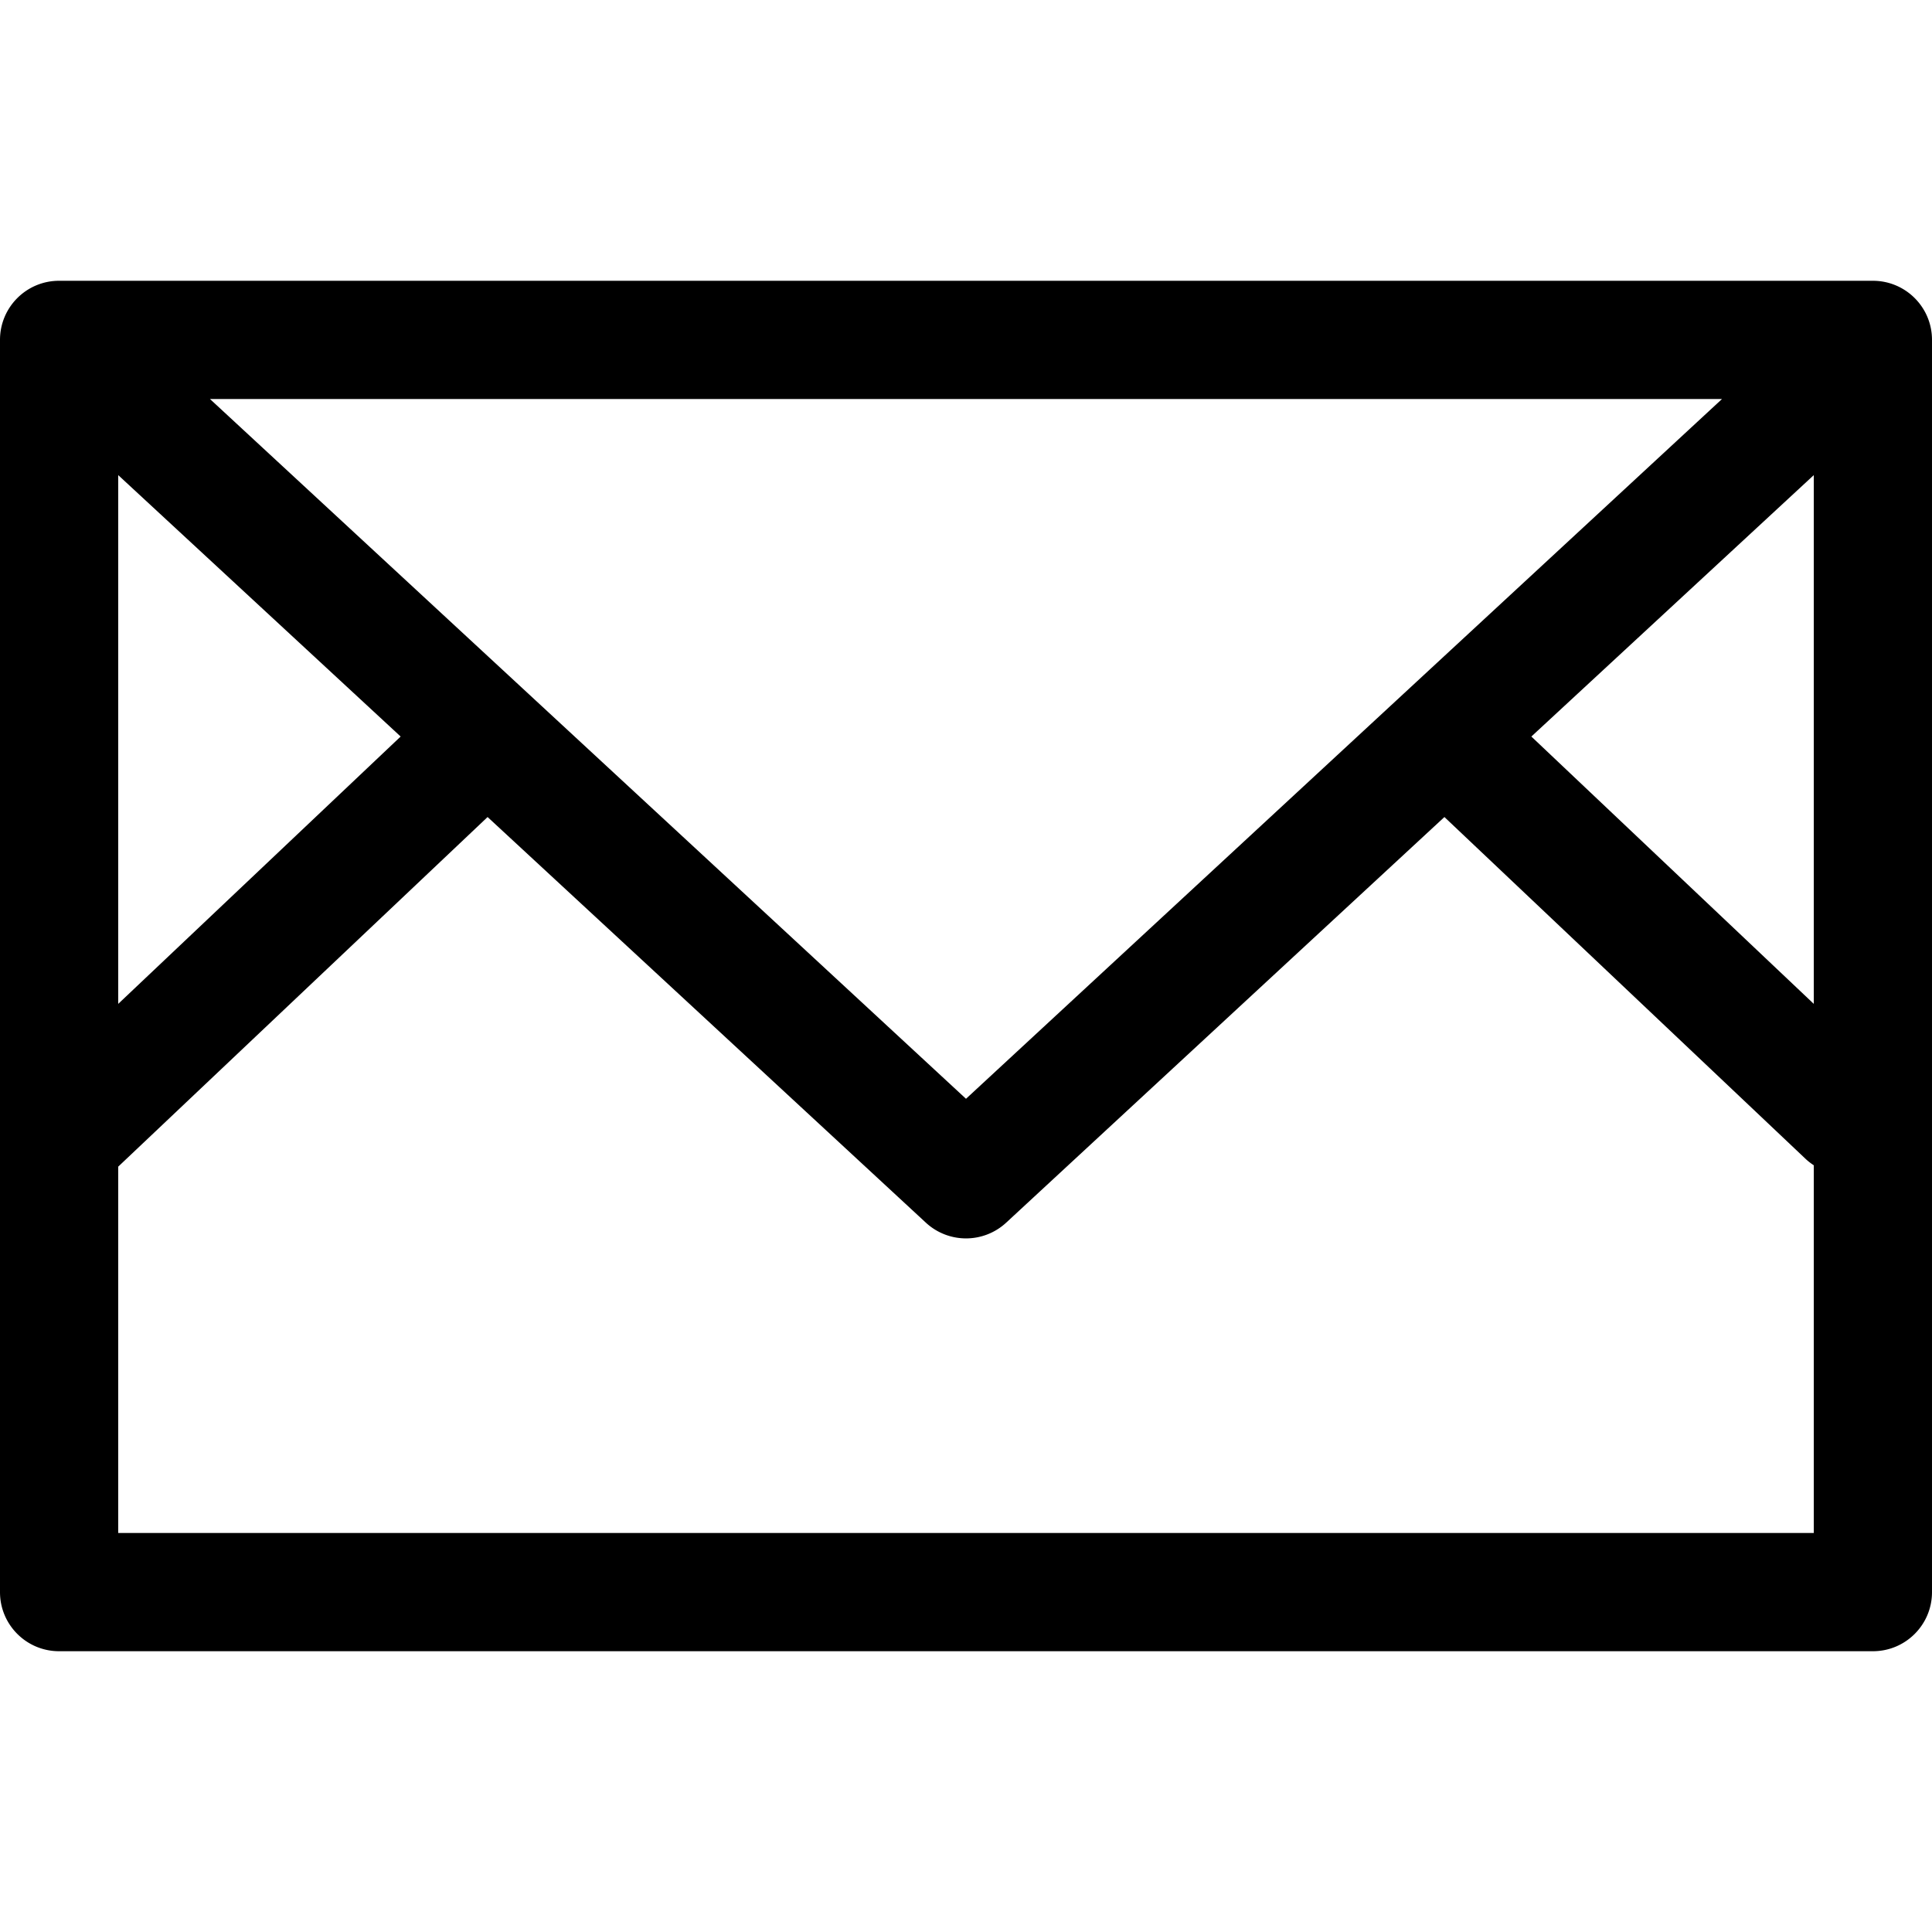 <svg viewBox="0 0 48 48" xmlns="http://www.w3.org/2000/svg" fill-rule="evenodd" clip-rule="evenodd" stroke-linejoin="round" stroke-miterlimit="1.414"><path d="M46.532 6.976H1.468C.657 6.976 0 7.633 0 8.444v31.112c0 .811.657 1.468 1.468 1.468h45.064c.811 0 1.468-.657 1.468-1.468V8.444c0-.811-.657-1.468-1.468-1.468zM2.937 11.804l7.017 6.495-7.017 6.642V11.804zm2.279-1.891h37.567L24 27.299 5.216 9.913zm39.847 1.891v13.137l-7.017-6.642 7.017-6.495zM2.937 38.087v-9.102l9.177-8.686 10.889 10.078a1.469 1.469 0 0 0 1.995 0l10.888-10.078 8.967 8.487c.066.063.137.117.21.165v9.136H2.937z" fill-rule="nonzero"/></svg>